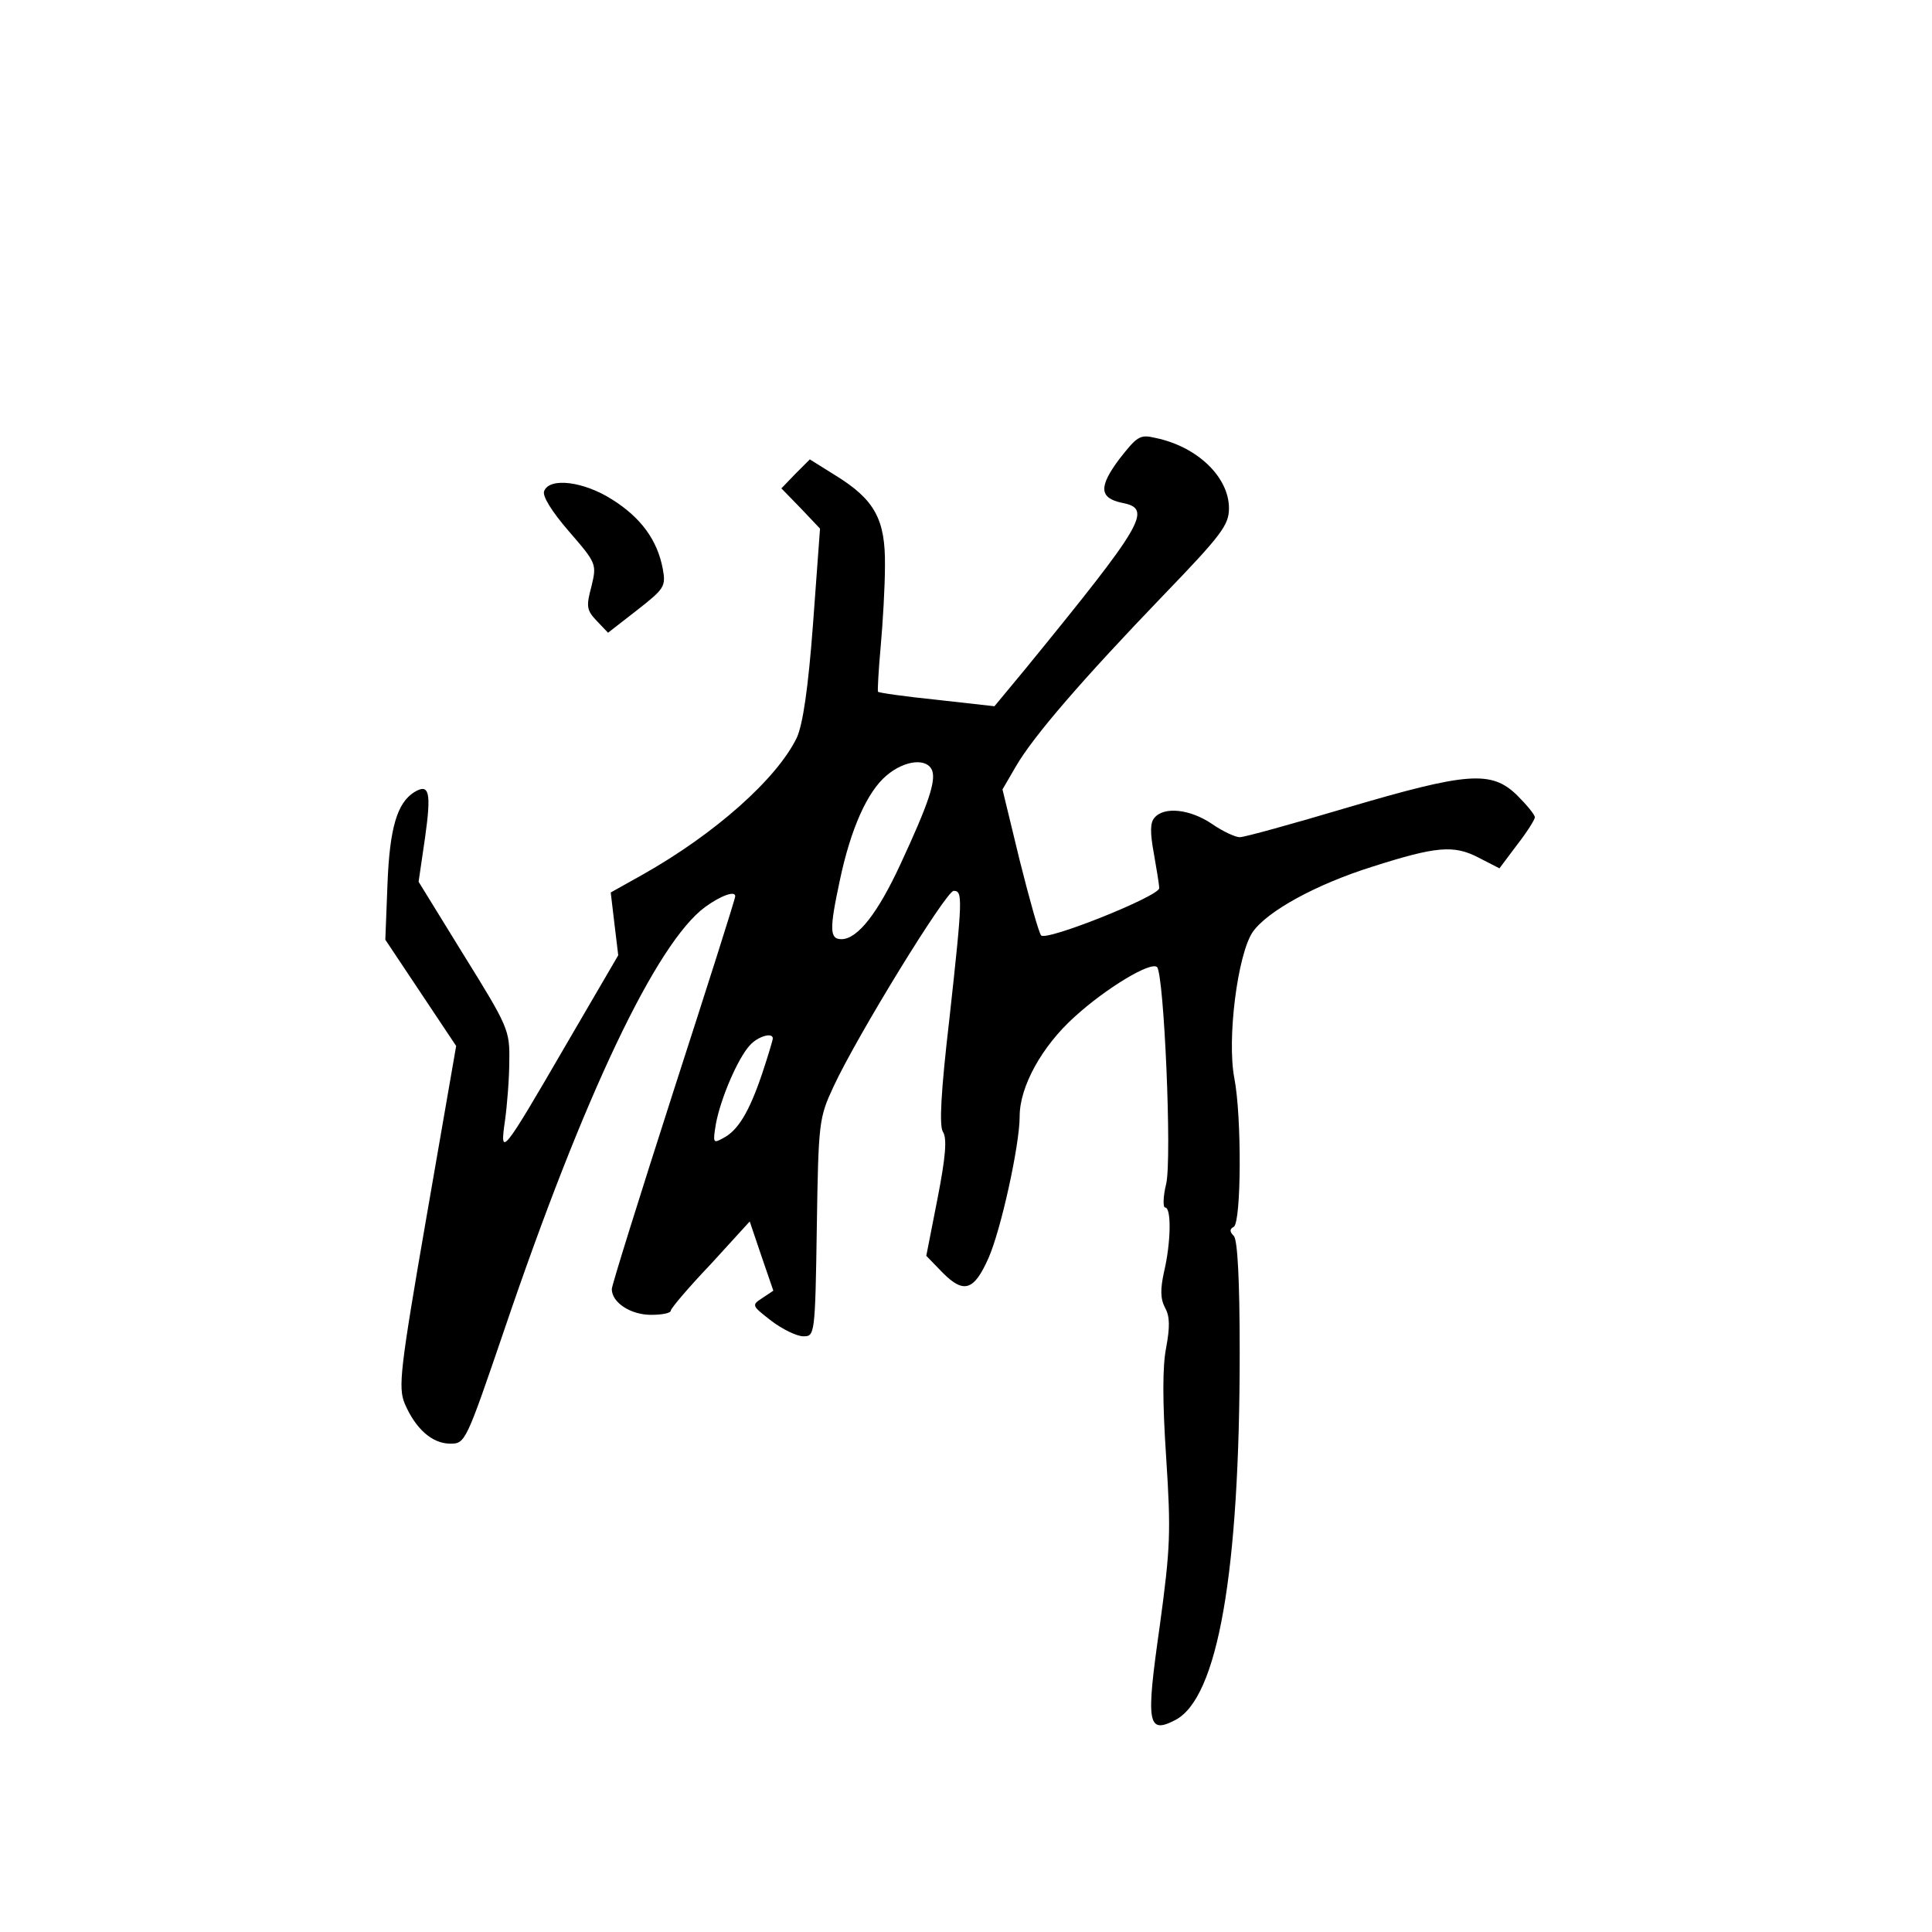 <?xml version="1.0" standalone="no"?>
<!DOCTYPE svg PUBLIC "-//W3C//DTD SVG 20010904//EN"
 "http://www.w3.org/TR/2001/REC-SVG-20010904/DTD/svg10.dtd">
<svg version="1.0" xmlns="http://www.w3.org/2000/svg"
 width="360pt" height="360pt" viewBox="0 0 360 360"
 preserveAspectRatio="xMidYMid meet">
<g transform="translate(0,360) scale(0.1,-0.1)"
fill="#000000" stroke="none">
<path d="M2086 2745 c-39 -52 -38 -73 5 -82 57 -11 42 -37 -180 -309 l-58 -70
-107 12 c-59 6 -108 13 -110 15 -1 2 1 40 5 84 4 44 8 112 8 151 1 86 -19 123
-92 168 l-48 30 -27 -27 -26 -27 36 -37 36 -38 -13 -177 c-9 -121 -19 -187
-30 -212 -37 -77 -153 -180 -288 -256 l-59 -33 7 -59 7 -58 -98 -168 c-119
-205 -123 -209 -113 -140 4 29 8 79 8 111 1 57 -2 64 -84 196 l-85 138 12 82
c12 85 8 102 -20 85 -32 -20 -46 -67 -50 -172 l-4 -103 66 -99 66 -99 -55
-317 c-50 -288 -53 -319 -41 -349 20 -47 51 -75 85 -75 28 0 29 2 101 213 148
436 283 720 374 787 29 21 56 31 56 20 0 -5 -52 -168 -115 -363 -63 -196 -115
-362 -115 -369 0 -25 35 -48 73 -48 20 0 37 3 37 8 0 4 33 43 74 86 l73 80 22
-65 22 -64 -21 -14 c-20 -13 -19 -14 17 -42 21 -16 48 -29 60 -29 21 0 22 2
25 203 3 196 4 204 31 262 44 95 210 365 224 365 17 0 17 -12 -8 -239 -16
-137 -19 -199 -12 -210 8 -12 5 -47 -10 -124 l-21 -107 31 -32 c39 -39 58 -33
85 28 23 52 58 210 58 264 0 55 41 130 102 185 58 53 142 104 154 93 13 -14
28 -357 17 -404 -6 -24 -6 -44 -2 -44 12 0 11 -65 -2 -120 -7 -32 -7 -50 2
-67 9 -16 9 -36 2 -74 -7 -35 -7 -100 0 -205 9 -139 8 -167 -12 -314 -26 -182
-23 -202 29 -175 79 41 120 274 120 685 0 135 -4 210 -11 217 -8 8 -8 13 0 17
14 9 15 205 1 277 -14 73 6 230 34 272 27 39 118 89 223 122 119 38 152 41
198 17 l39 -20 33 44 c18 23 33 47 33 51 0 5 -15 23 -33 41 -48 47 -93 43
-317 -23 -101 -30 -191 -55 -200 -55 -8 0 -32 11 -52 25 -40 27 -89 33 -107
11 -8 -9 -8 -28 -1 -66 5 -29 10 -58 10 -65 0 -15 -210 -99 -220 -88 -4 4 -22
68 -40 140 l-32 132 25 43 c33 57 126 164 275 319 109 113 122 131 122 162 0
58 -59 115 -137 131 -29 7 -34 3 -67 -39z m-349 -581 c7 -20 -7 -62 -59 -174
-42 -91 -80 -140 -110 -140 -22 0 -23 17 -3 110 20 95 51 165 87 195 34 29 76
33 85 9z m-297 -499 c0 -3 -9 -33 -20 -66 -24 -71 -45 -106 -73 -120 -18 -10
-19 -9 -13 27 9 48 41 122 63 146 15 17 43 25 43 13z"/>
<path d="M1014 2685 c-4 -9 14 -38 46 -75 52 -60 52 -61 42 -103 -10 -37 -9
-44 10 -64 l21 -22 54 42 c51 40 54 44 48 77 -10 53 -40 95 -94 129 -53 34
-117 42 -127 16z"/>
</g>
</svg>
